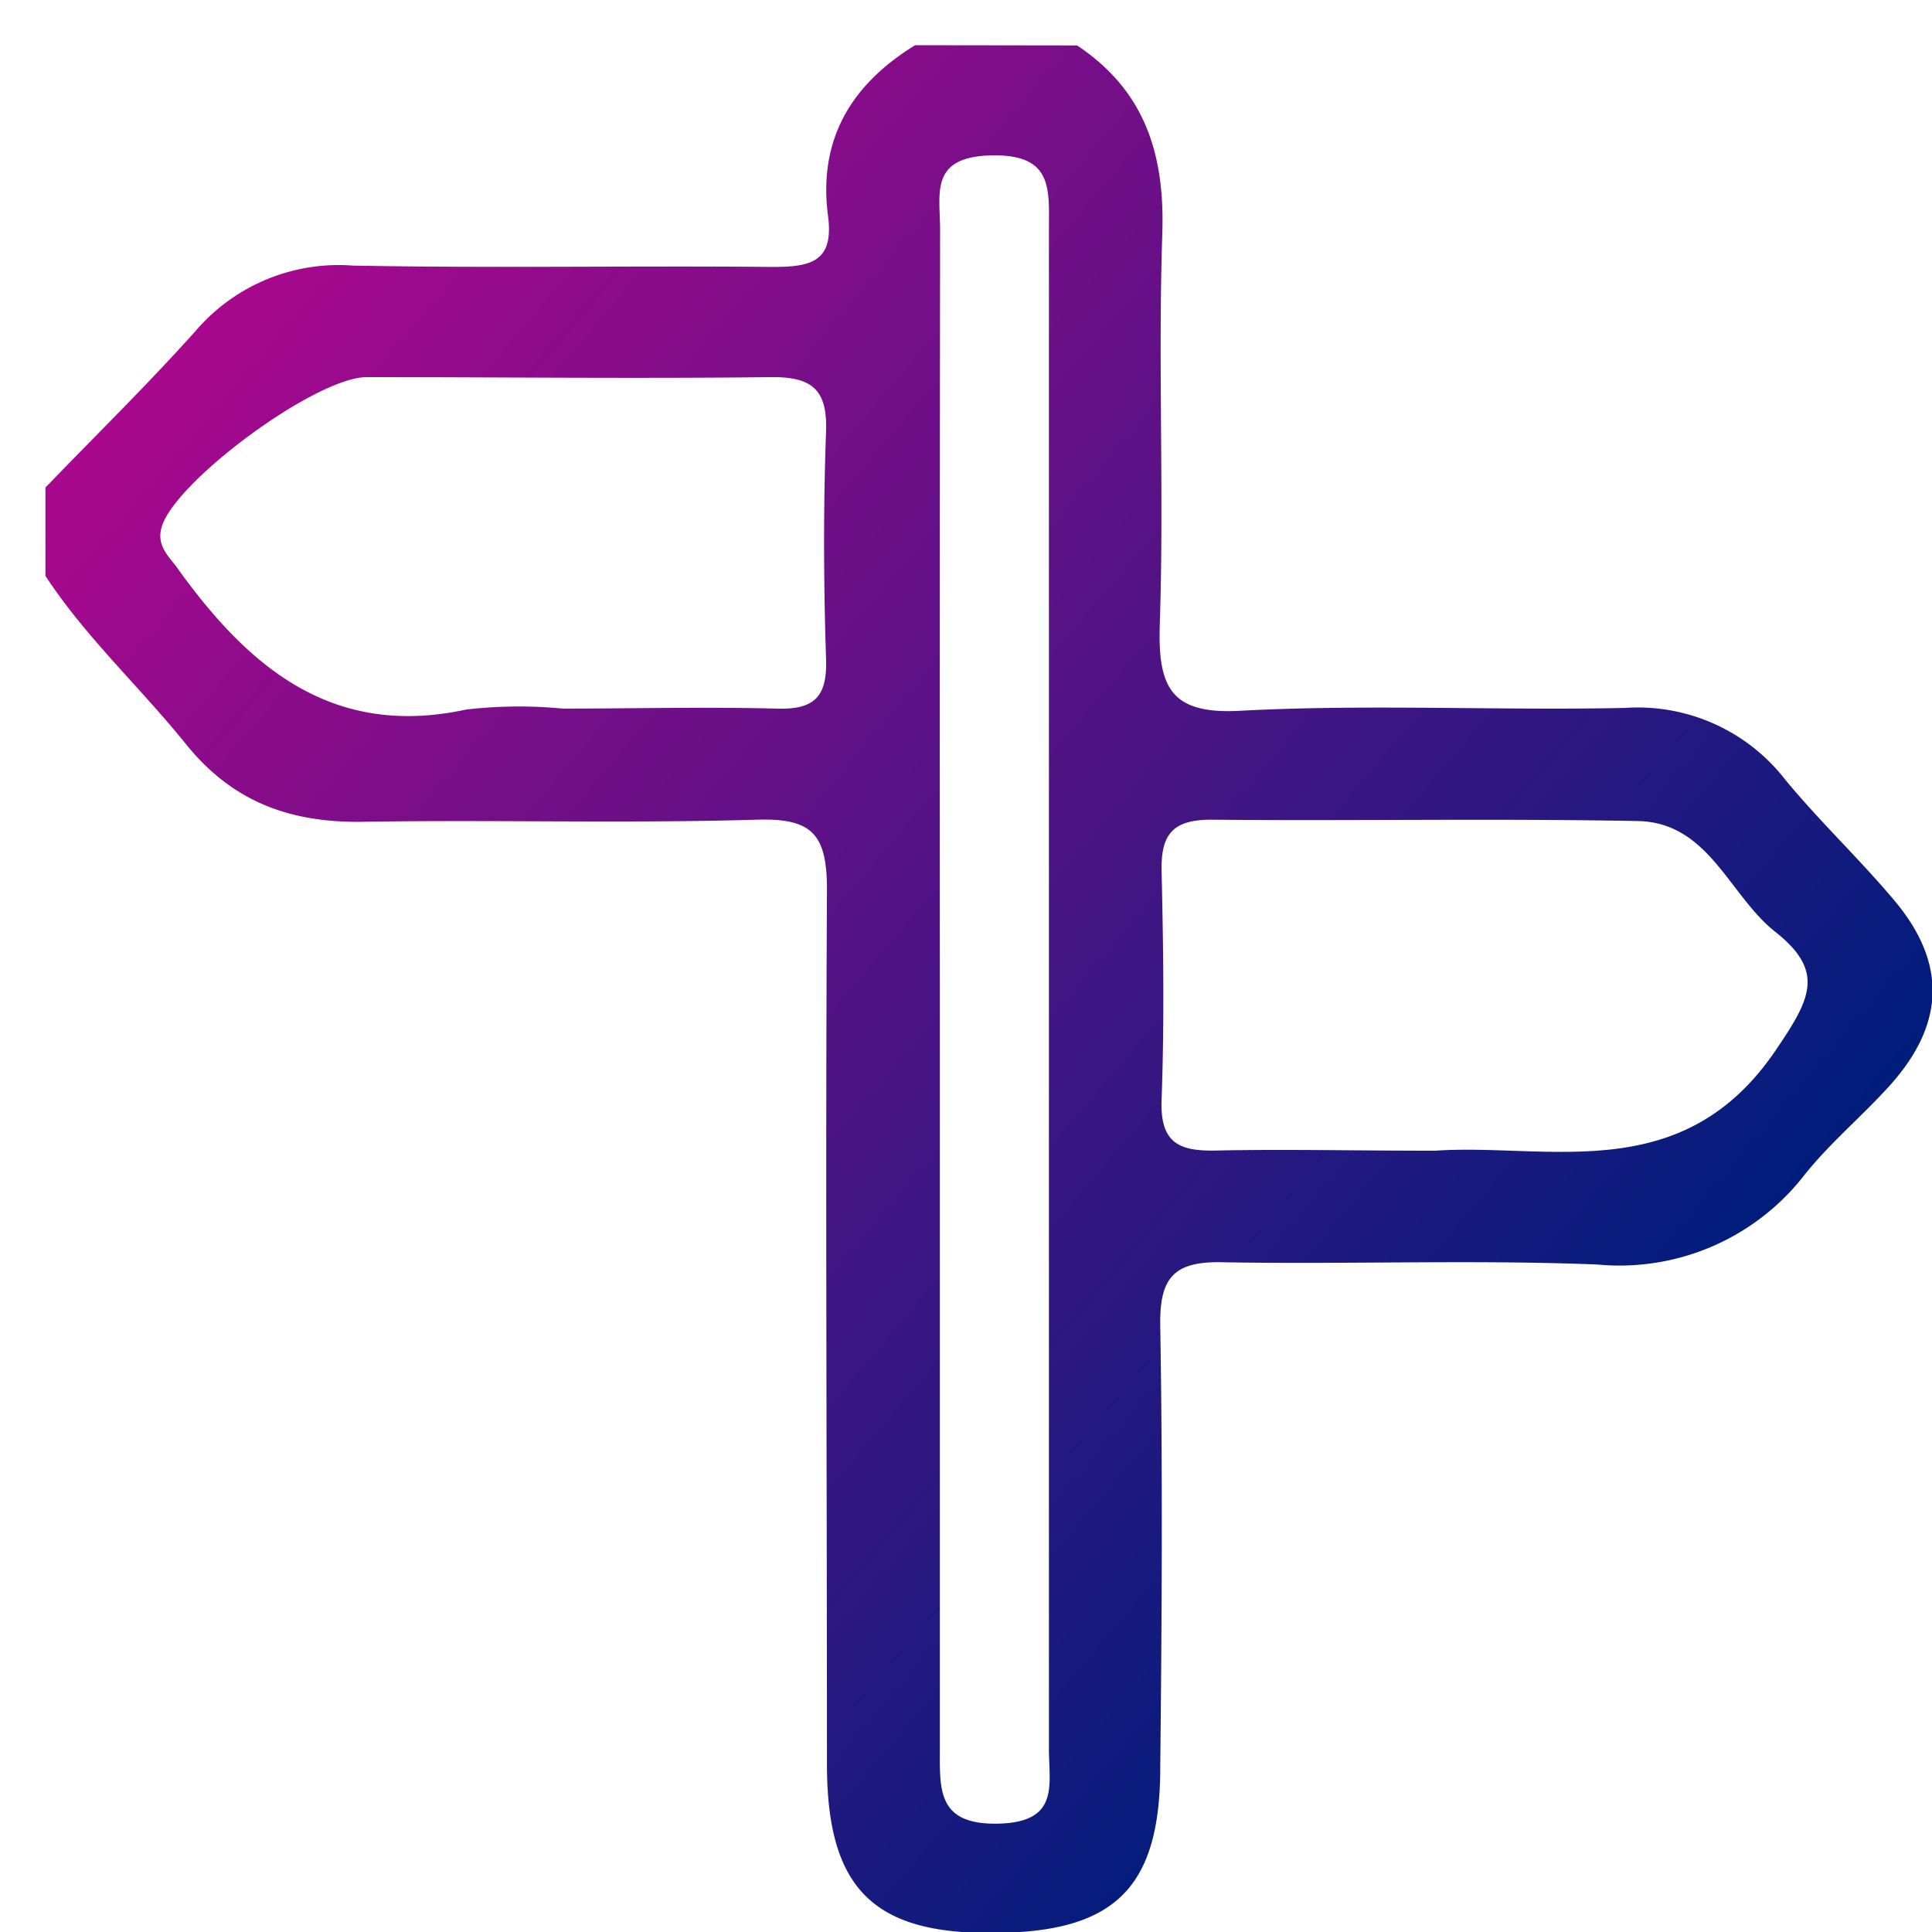 <svg id="Layer_1" data-name="Layer 1" xmlns="http://www.w3.org/2000/svg" xmlns:xlink="http://www.w3.org/1999/xlink" viewBox="0 0 85.04 85.04"><defs><style>.cls-1{fill:url(#linear-gradient);}</style><linearGradient id="linear-gradient" x1="8.68" y1="13.61" x2="68.71" y2="64.76" gradientUnits="userSpaceOnUse"><stop offset="0" stop-color="#a9088e"/><stop offset="1" stop-color="#001d7c"/></linearGradient></defs><g id="uTlPRm.tif"><path class="cls-1" d="M47.41,2c3,2,3.87,4.81,3.75,8.31-.19,5.71.08,11.45-.11,17.17-.09,2.8.49,4,3.64,3.8,5.6-.29,11.23,0,16.84-.12a8.22,8.22,0,0,1,7.06,3.17c1.51,1.83,3.25,3.47,4.78,5.29,2.32,2.75,2.25,5.43-.16,8.13-1.23,1.37-2.66,2.55-3.81,4a10.3,10.3,0,0,1-9.08,3.91c-5.5-.22-11,0-16.52-.1-2.16-.05-2.76.71-2.73,2.78.11,6.48.07,13,0,19.45,0,5.39-2.06,7.32-7.55,7.29-5.14,0-7.11-2.05-7.12-7.38,0-12.86-.07-25.71,0-38.56,0-2.47-.7-3.13-3.09-3.06-5.72.17-11.45,0-17.17.09-3.26.08-5.85-.81-7.95-3.41S3.78,28.06,2,25.35V21.46c2.22-2.31,4.52-4.55,6.65-6.94a8.29,8.29,0,0,1,6.88-2.83c6.15.12,12.3,0,18.45.06,1.66,0,2.73-.19,2.47-2.22-.45-3.37,1-5.8,3.83-7.54ZM24.77,31.19c3.12,0,6.25-.08,9.37,0,1.69.06,2.28-.49,2.22-2.2-.11-3.34-.12-6.69,0-10,.07-1.89-.67-2.41-2.44-2.39-5.93.07-11.86,0-17.78,0-2.21,0-8.28,4.47-9,6.52-.31.92.32,1.37.75,2,3.12,4.31,6.79,7.38,12.64,6.11A20.29,20.29,0,0,1,24.77,31.19ZM63.16,50.65c5-.34,10.89,1.64,15-4.42,1.51-2.23,2.2-3.45,0-5.2-2.05-1.6-2.93-4.83-6.07-4.89-6.26-.12-12.52,0-18.78-.06-1.75,0-2.22.7-2.18,2.31.08,3.35.12,6.7,0,10-.08,2,.84,2.3,2.52,2.25C56.61,50.58,59.64,50.65,63.16,50.65ZM41.37,43.52c0,11.13,0,22.27,0,33.4,0,1.83-.14,3.41,2.57,3.35s2.23-1.71,2.23-3.29q0-33.42,0-66.82c0-1.81.21-3.38-2.53-3.32s-2.26,1.68-2.26,3.27Q41.36,26.82,41.37,43.52Z"/></g></svg>